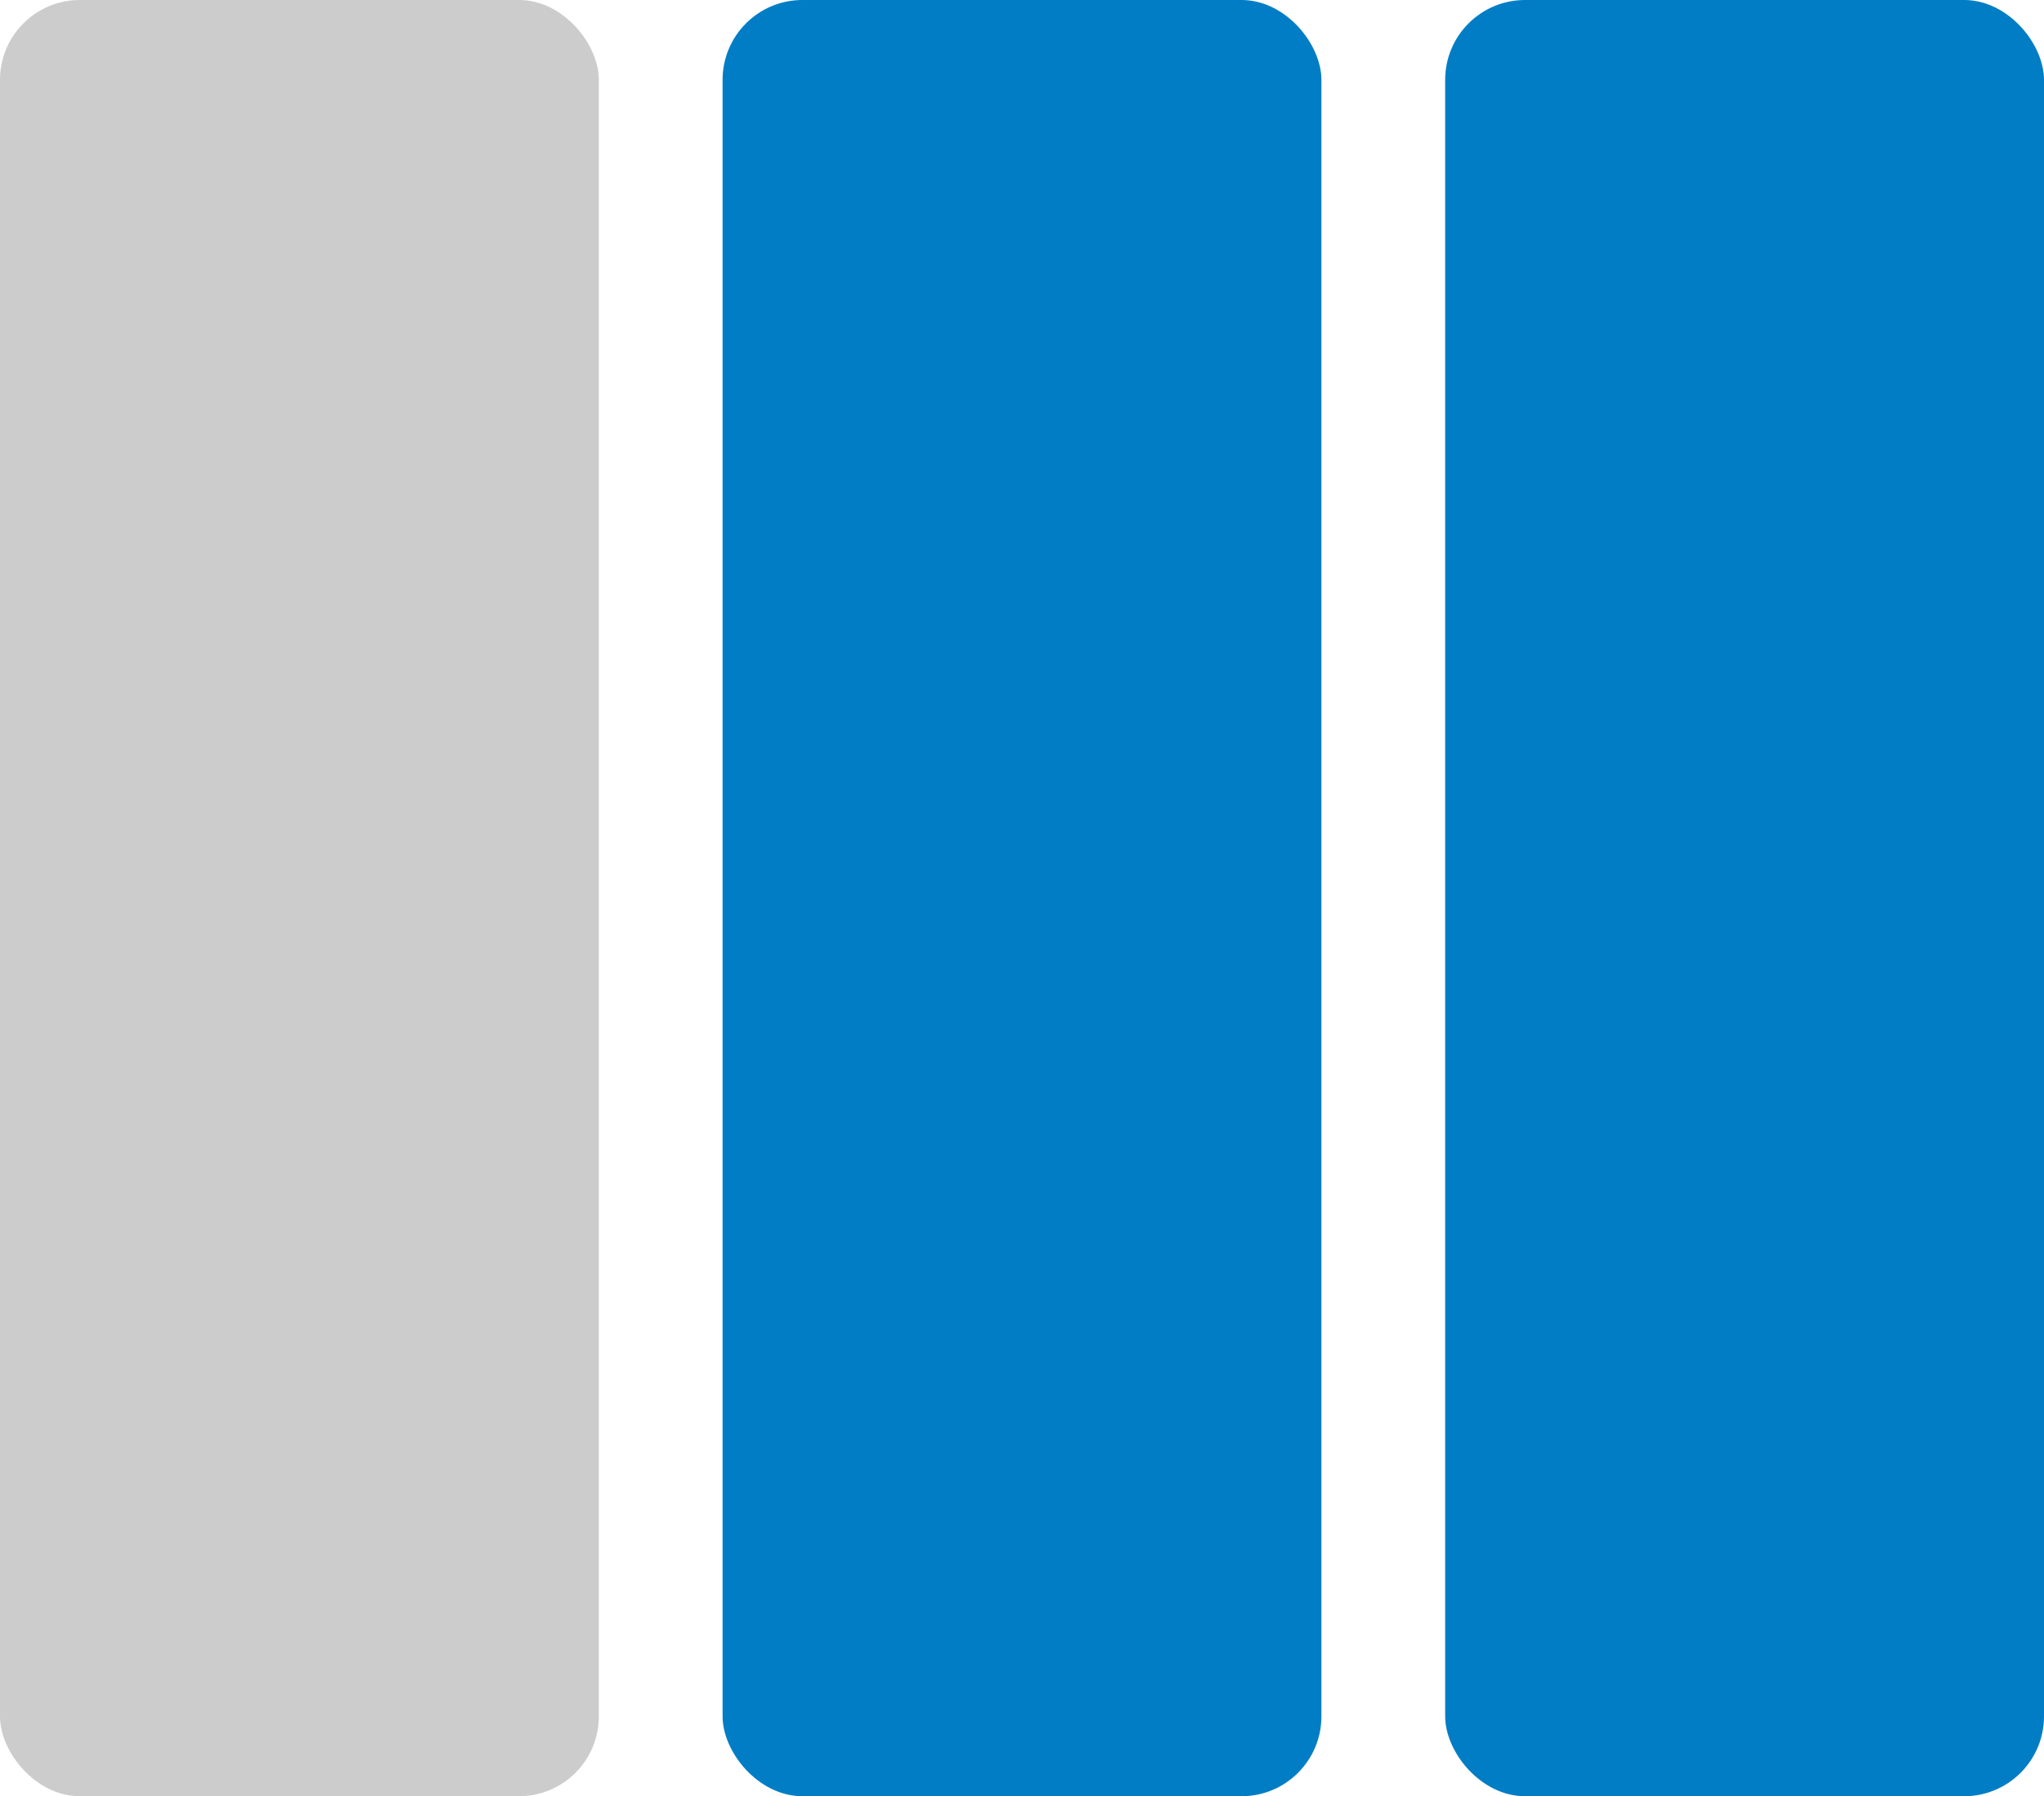 <svg dir="rtl" xmlns="http://www.w3.org/2000/svg" width="512" height="450">
    <rect x="0" y="0" width="150" height="450" rx="20" ry="20" fill="#CCC"/>
    <rect x="181" y="0" width="150" height="450" rx="20" ry="20" fill="#007DC5"/>  
    <rect x="362" y="0" width="150" height="450" rx="20" ry="20" fill="#007DC5"/>  
</svg>